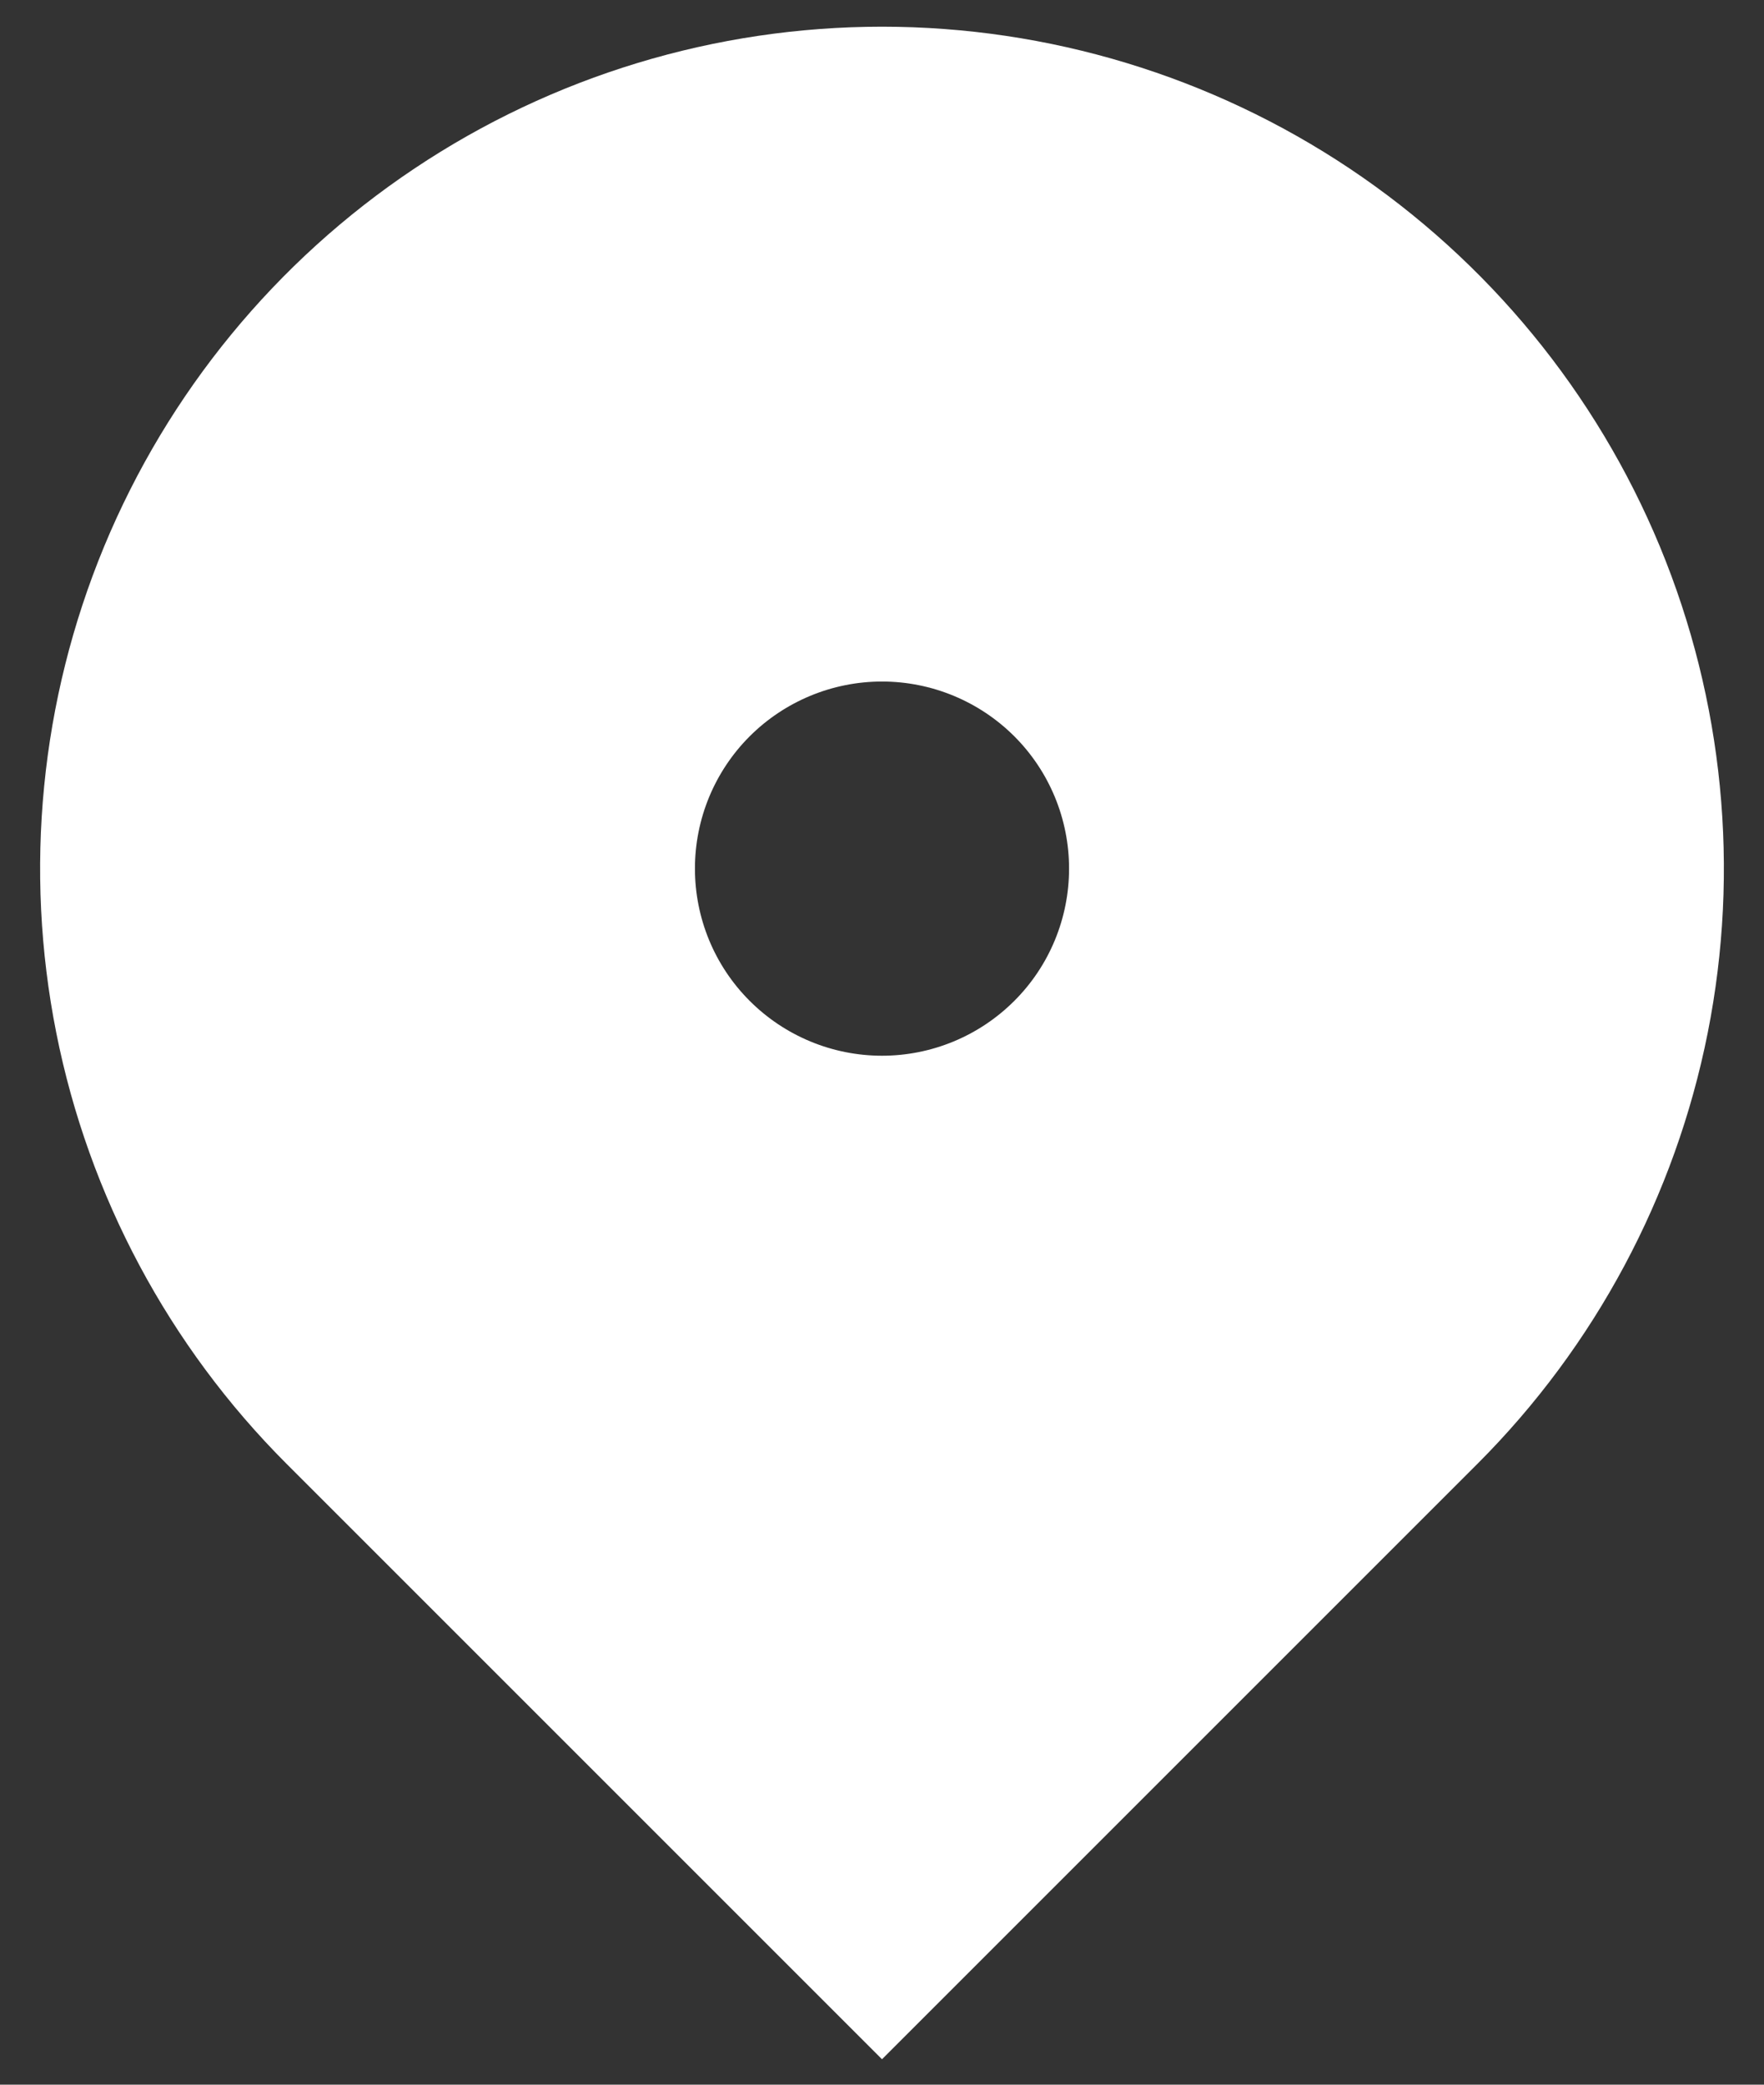 <svg width="22" height="26" viewBox="0 0 22 26" fill="none" xmlns="http://www.w3.org/2000/svg">
<rect x="0" y="0" width="22" height="26" fill="#333333" stroke="none"/>
<path d="M18.425 18.258L11 25.683L3.575 18.258C2.107 16.79 1.107 14.919 0.702 12.882C0.297 10.845 0.505 8.734 1.299 6.815C2.094 4.897 3.44 3.257 5.167 2.103C6.893 0.949 8.923 0.333 11 0.333C13.077 0.333 15.107 0.949 16.834 2.103C18.56 3.257 19.906 4.897 20.701 6.815C21.495 8.734 21.703 10.845 21.298 12.882C20.893 14.919 19.893 16.79 18.425 18.258ZM11 13.167C11.619 13.167 12.212 12.921 12.65 12.483C13.088 12.046 13.333 11.452 13.333 10.833C13.333 10.214 13.088 9.621 12.65 9.183C12.212 8.746 11.619 8.5 11 8.5C10.381 8.5 9.788 8.746 9.35 9.183C8.912 9.621 8.667 10.214 8.667 10.833C8.667 11.452 8.912 12.046 9.35 12.483C9.788 12.921 10.381 13.167 11 13.167Z" fill="white"/>
</svg>
